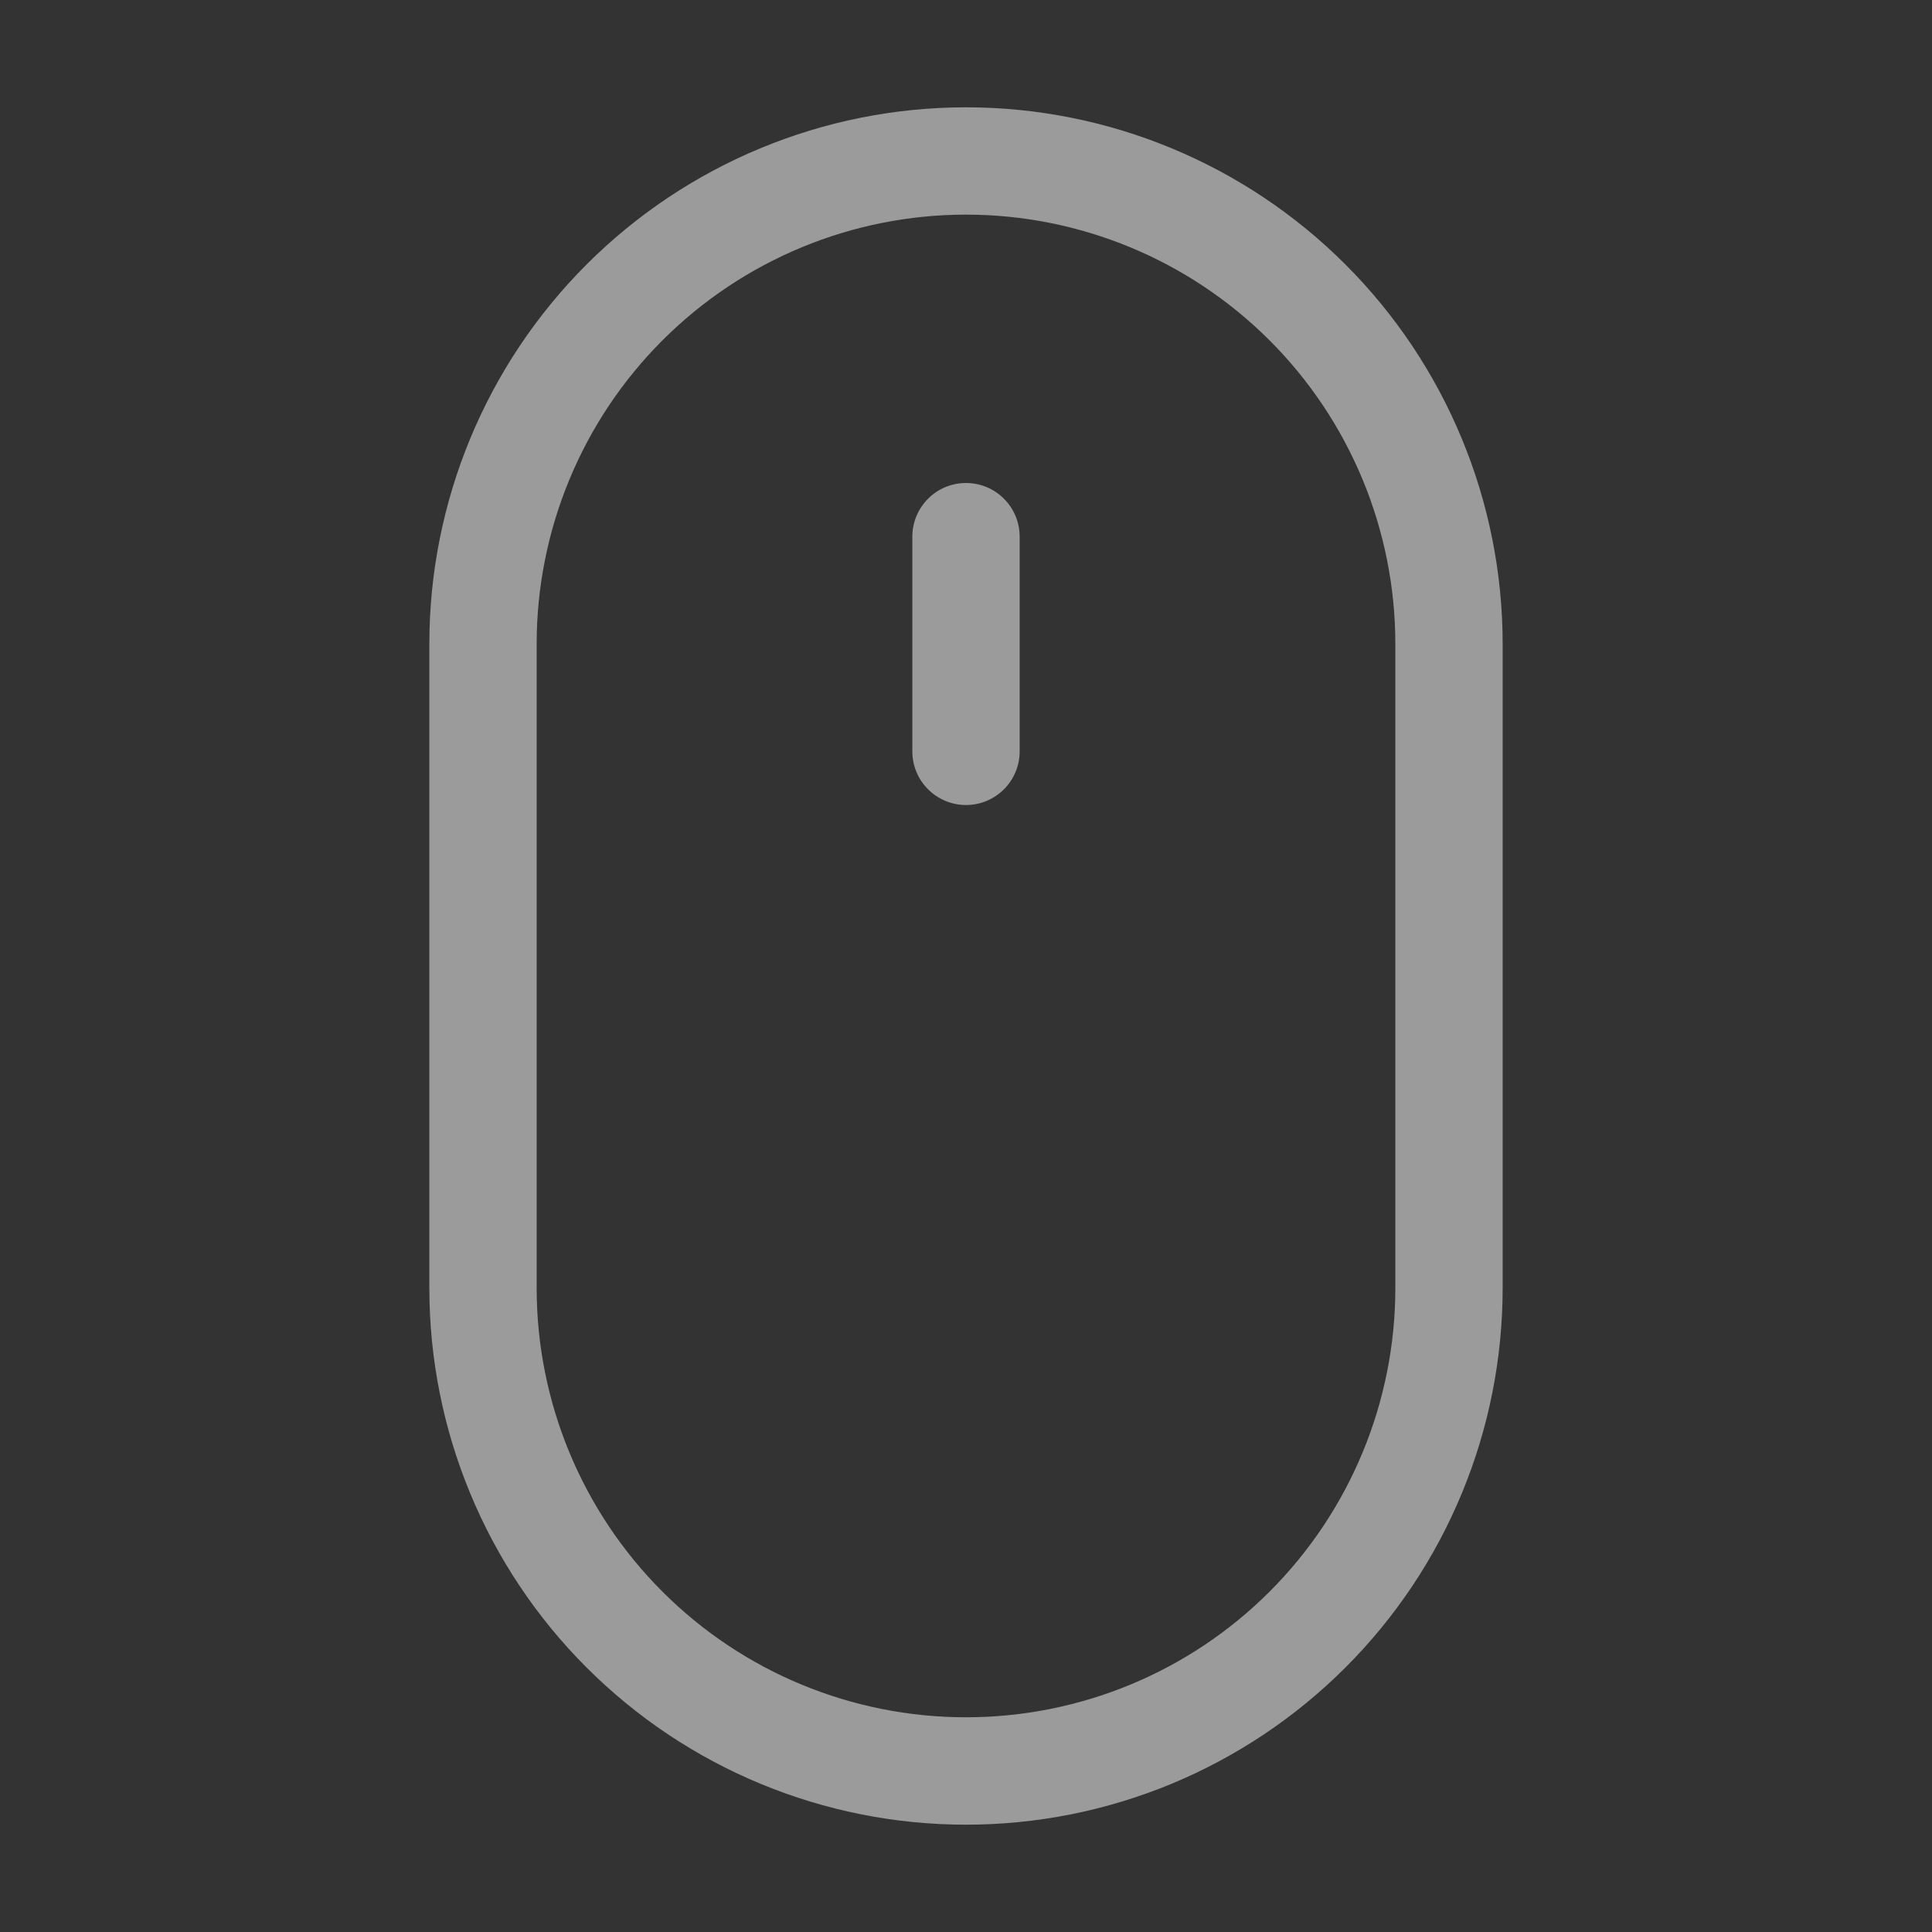 <svg width="22" height="22" viewBox="0 0 22 22" fill="none" xmlns="http://www.w3.org/2000/svg">
<rect x="0" y="0" width="22" height="22" fill="#333333" stroke="none"/>
<path d="M11 20.778C9.379 20.778 7.825 20.134 6.679 18.988C5.533 17.842 4.889 16.287 4.889 14.667V7.333C4.889 5.713 5.533 4.158 6.679 3.012C7.825 1.866 9.379 1.222 11 1.222C12.621 1.222 14.175 1.866 15.321 3.012C16.467 4.158 17.111 5.713 17.111 7.333V14.667C17.111 15.469 16.953 16.264 16.646 17.005C16.339 17.747 15.889 18.42 15.321 18.988C14.754 19.555 14.08 20.006 13.339 20.313C12.597 20.62 11.803 20.778 11 20.778ZM11 2.444C9.703 2.444 8.46 2.959 7.543 3.876C6.626 4.793 6.111 6.037 6.111 7.333V14.667C6.111 15.963 6.626 17.207 7.543 18.124C8.46 19.041 9.703 19.555 11 19.555C12.297 19.555 13.54 19.041 14.457 18.124C15.374 17.207 15.889 15.963 15.889 14.667V7.333C15.889 6.037 15.374 4.793 14.457 3.876C13.54 2.959 12.297 2.444 11 2.444Z" fill="white" fill-opacity="0.51"/>
<path d="M11 9.167C10.838 9.167 10.682 9.102 10.568 8.988C10.453 8.873 10.389 8.718 10.389 8.556V6.111C10.389 5.949 10.453 5.794 10.568 5.679C10.682 5.564 10.838 5.5 11 5.5C11.162 5.5 11.318 5.564 11.432 5.679C11.547 5.794 11.611 5.949 11.611 6.111V8.556C11.611 8.718 11.547 8.873 11.432 8.988C11.318 9.102 11.162 9.167 11 9.167Z" fill="white" fill-opacity="0.51"/>
</svg>
